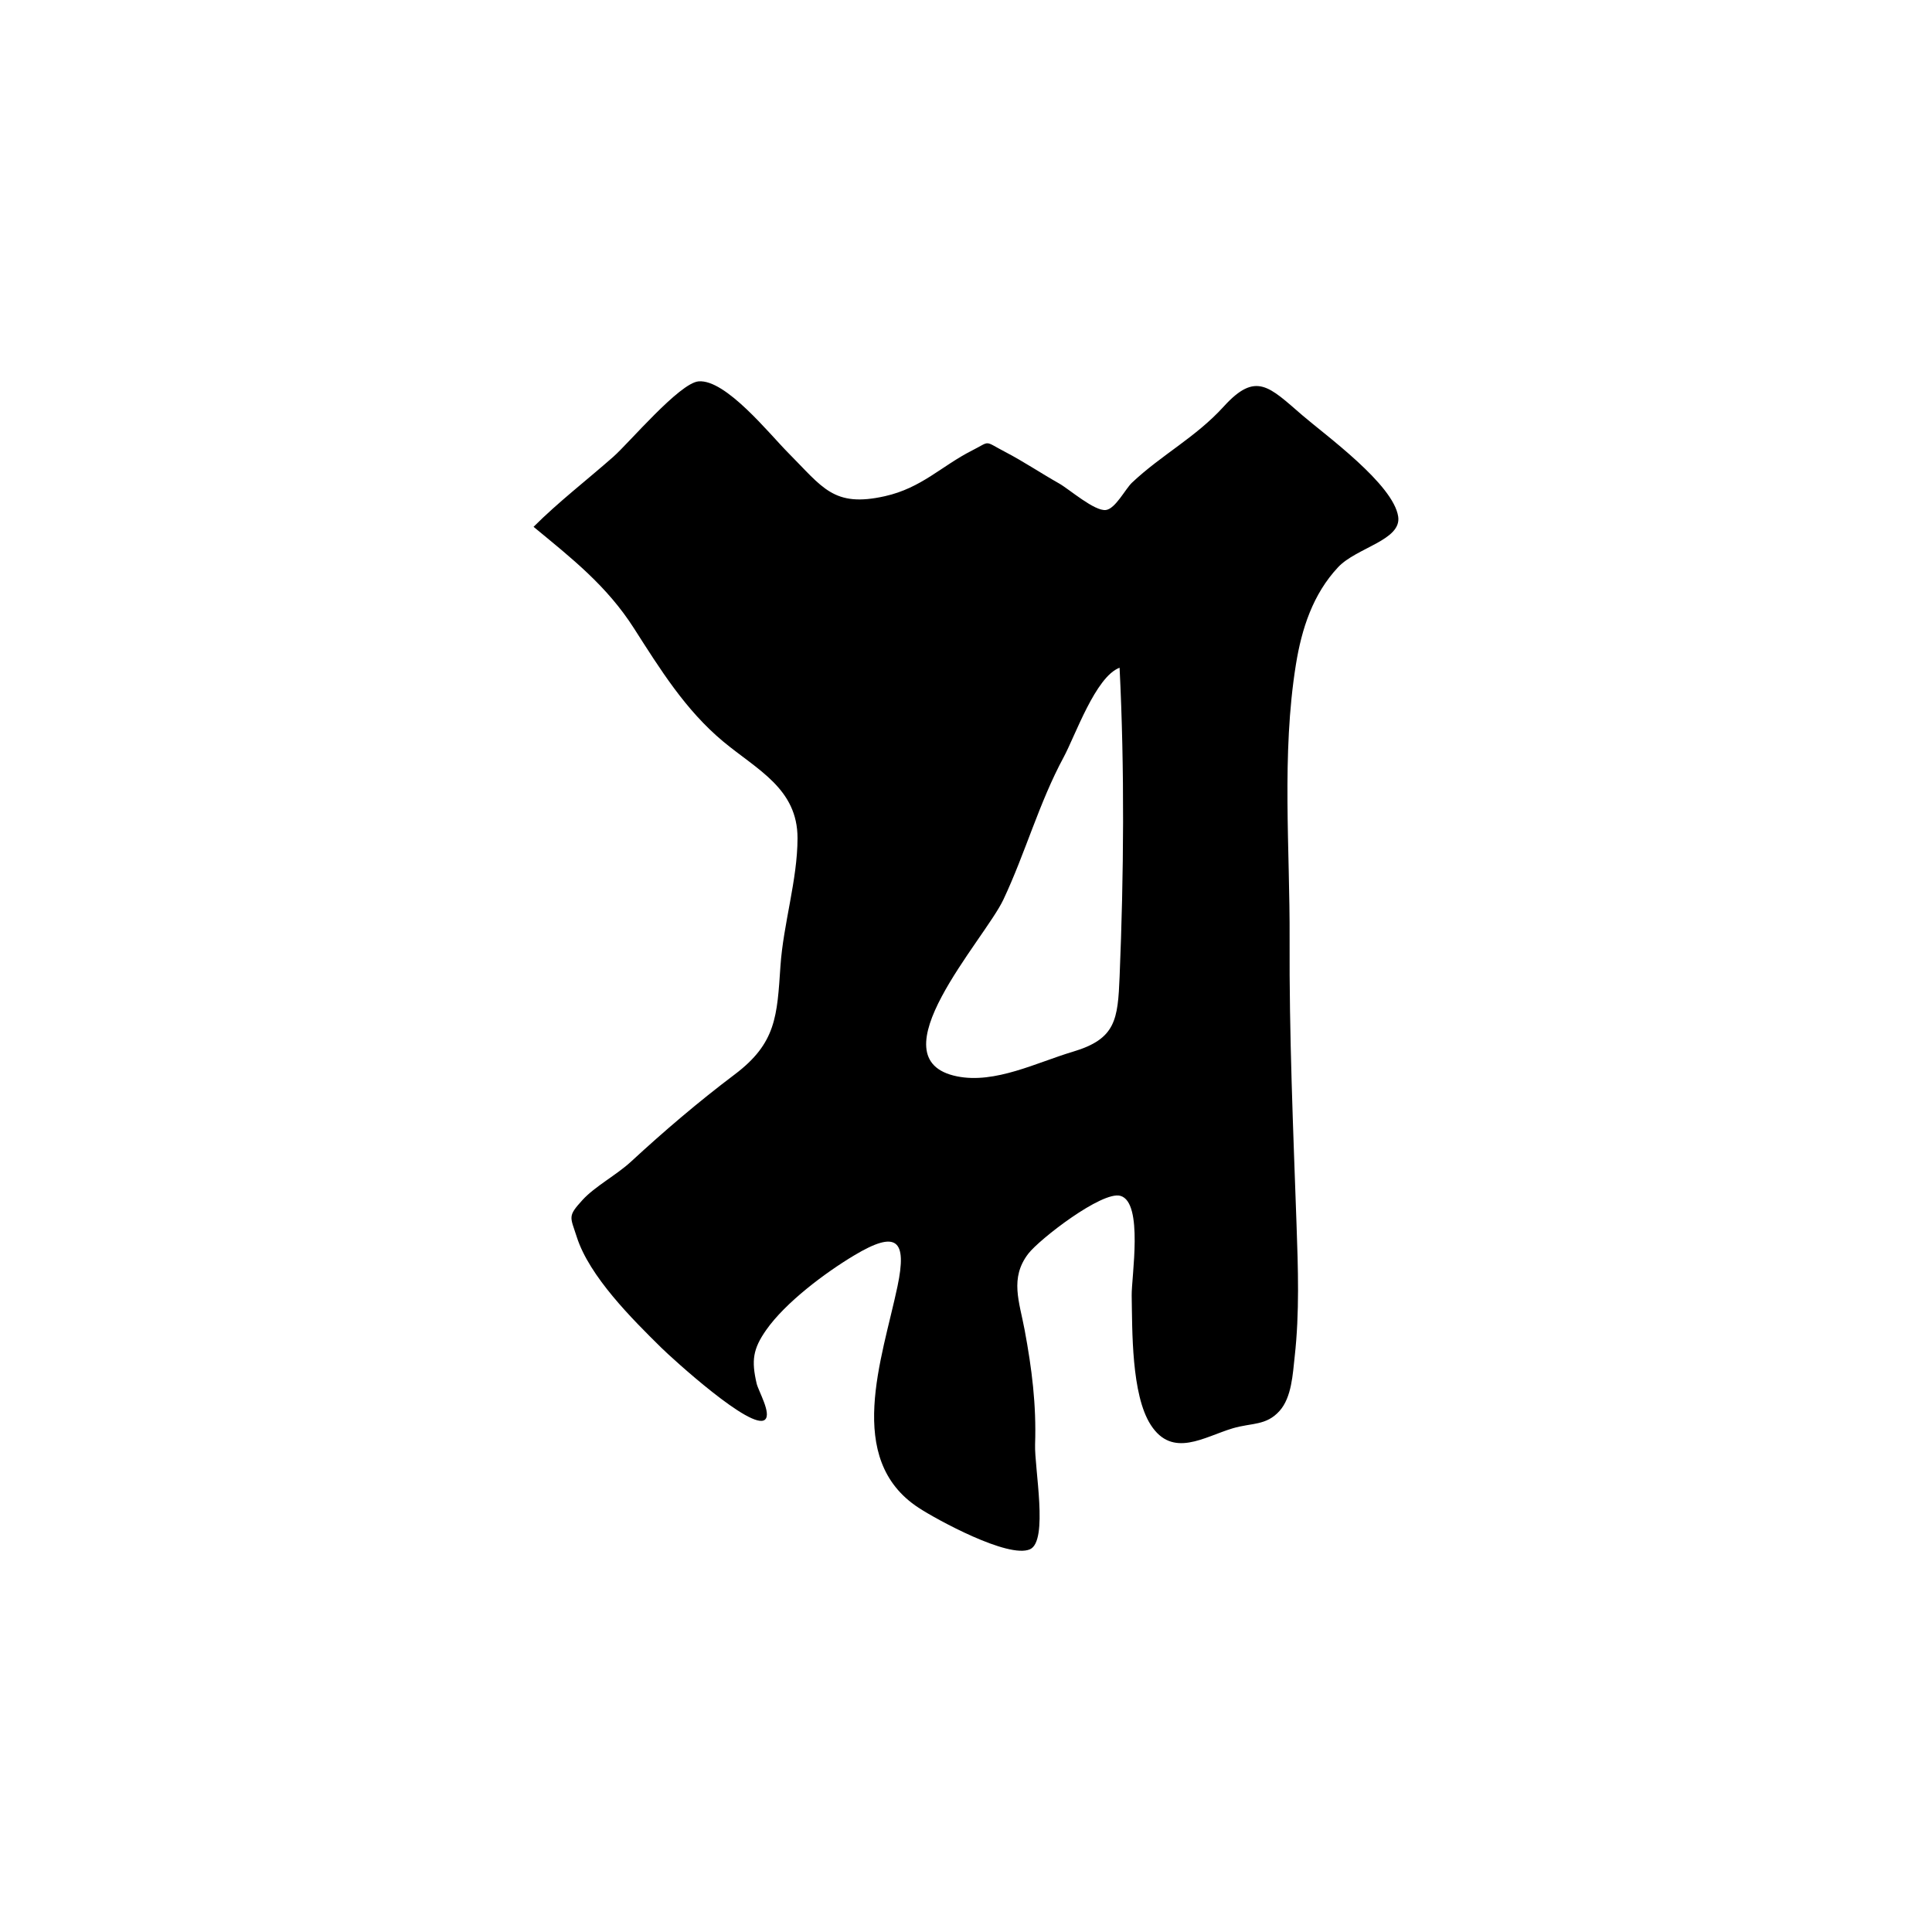 <?xml version="1.0" encoding="UTF-8"?>
<svg id="Calque_1" data-name="Calque 1" xmlns="http://www.w3.org/2000/svg" viewBox="0 0 1024 1024">
  <defs>
    <style>
      .cls-1 {
        stroke-width: 0px;
      }
    </style>
  </defs>
  <path class="cls-1" d="m282.82,279.2c13.19-13.18,28.27-24.76,42.29-37.13,8.29-7.31,35.04-39.09,45.16-39.94,14.4-1.21,37.62,27.96,47.53,37.91,18.28,18.35,23.96,29.06,51.21,22.95,19.51-4.37,29.95-15.99,46.26-24.25,10.08-5.1,5.89-5.27,17.62.85,9.52,4.96,19.05,11.34,28.47,16.66,5.35,3.02,18.77,14.82,24.79,14.06,5.04-.64,10.36-11.22,13.84-14.5,15.77-14.87,33.64-23.89,48.64-40.37,17.07-18.76,24.02-10.53,41.71,4.72,12.17,10.48,48.25,36.53,50.74,53.68,1.81,12.49-22.12,16.39-31.85,26.78-13.39,14.3-19.32,32.65-22.37,51.6-7.69,47.73-3.11,97.69-3.34,145.82-.24,50.36,1.9,100.55,3.67,150.86.82,23.35,1.63,46.89-.98,70.16-1.02,9.1-1.56,21.54-8.01,28.74-7.11,7.94-14.71,6.23-24.83,9.23-15.12,4.48-31.88,16.11-43.44-1.8-10.35-16.04-9.77-50.17-10.11-68.56-.17-9.65,6.38-49.38-5.97-52.85-9.71-2.73-42.93,22.97-48.83,30.66-9.96,12.97-4.71,25.51-1.93,40.46,3.83,20.6,6.24,39.59,5.53,60.59-.42,12.45,7.21,51.25-2.72,55.62-11.46,5.05-49.57-15.81-59.04-22.02-39.47-25.85-19.24-79.01-11.18-117.29,5.24-24.91-.43-29.96-22.99-16.44-15.25,9.14-36.34,24.88-46.6,39.53-7.05,10.07-7.86,16.18-5.07,28.3.93,4.03,8.04,16.04,4.44,19.21-6.95,6.1-49.24-32.5-55.02-38.19-15.26-15.05-38.02-37.63-44.73-58.63-3.48-10.89-5-10.81,3.07-19.65,6.54-7.16,17.99-13.2,25.59-20.21,17.65-16.29,35.85-31.82,55.03-46.28,22.06-16.63,22.46-30.94,24.26-57.46,1.52-22.38,9.01-45.62,9.05-67.71.05-26.34-21.36-36.29-39.38-51.28-20.05-16.69-33.45-38.37-47.36-60.1-14.35-22.43-32.77-36.89-53.15-53.69Zm310.58,74.71c-12.73,4.76-23.47,36-29.65,47.44-12.99,24.06-20.3,50.8-31.95,75.49-10.02,21.24-69.02,84.68-24.5,93.66,20.14,4.06,42.18-7.36,61.39-13.08,22.7-6.76,23.79-16.89,24.73-39.92,2.22-53.96,2.68-109.67-.02-163.6Z"/>
</svg>